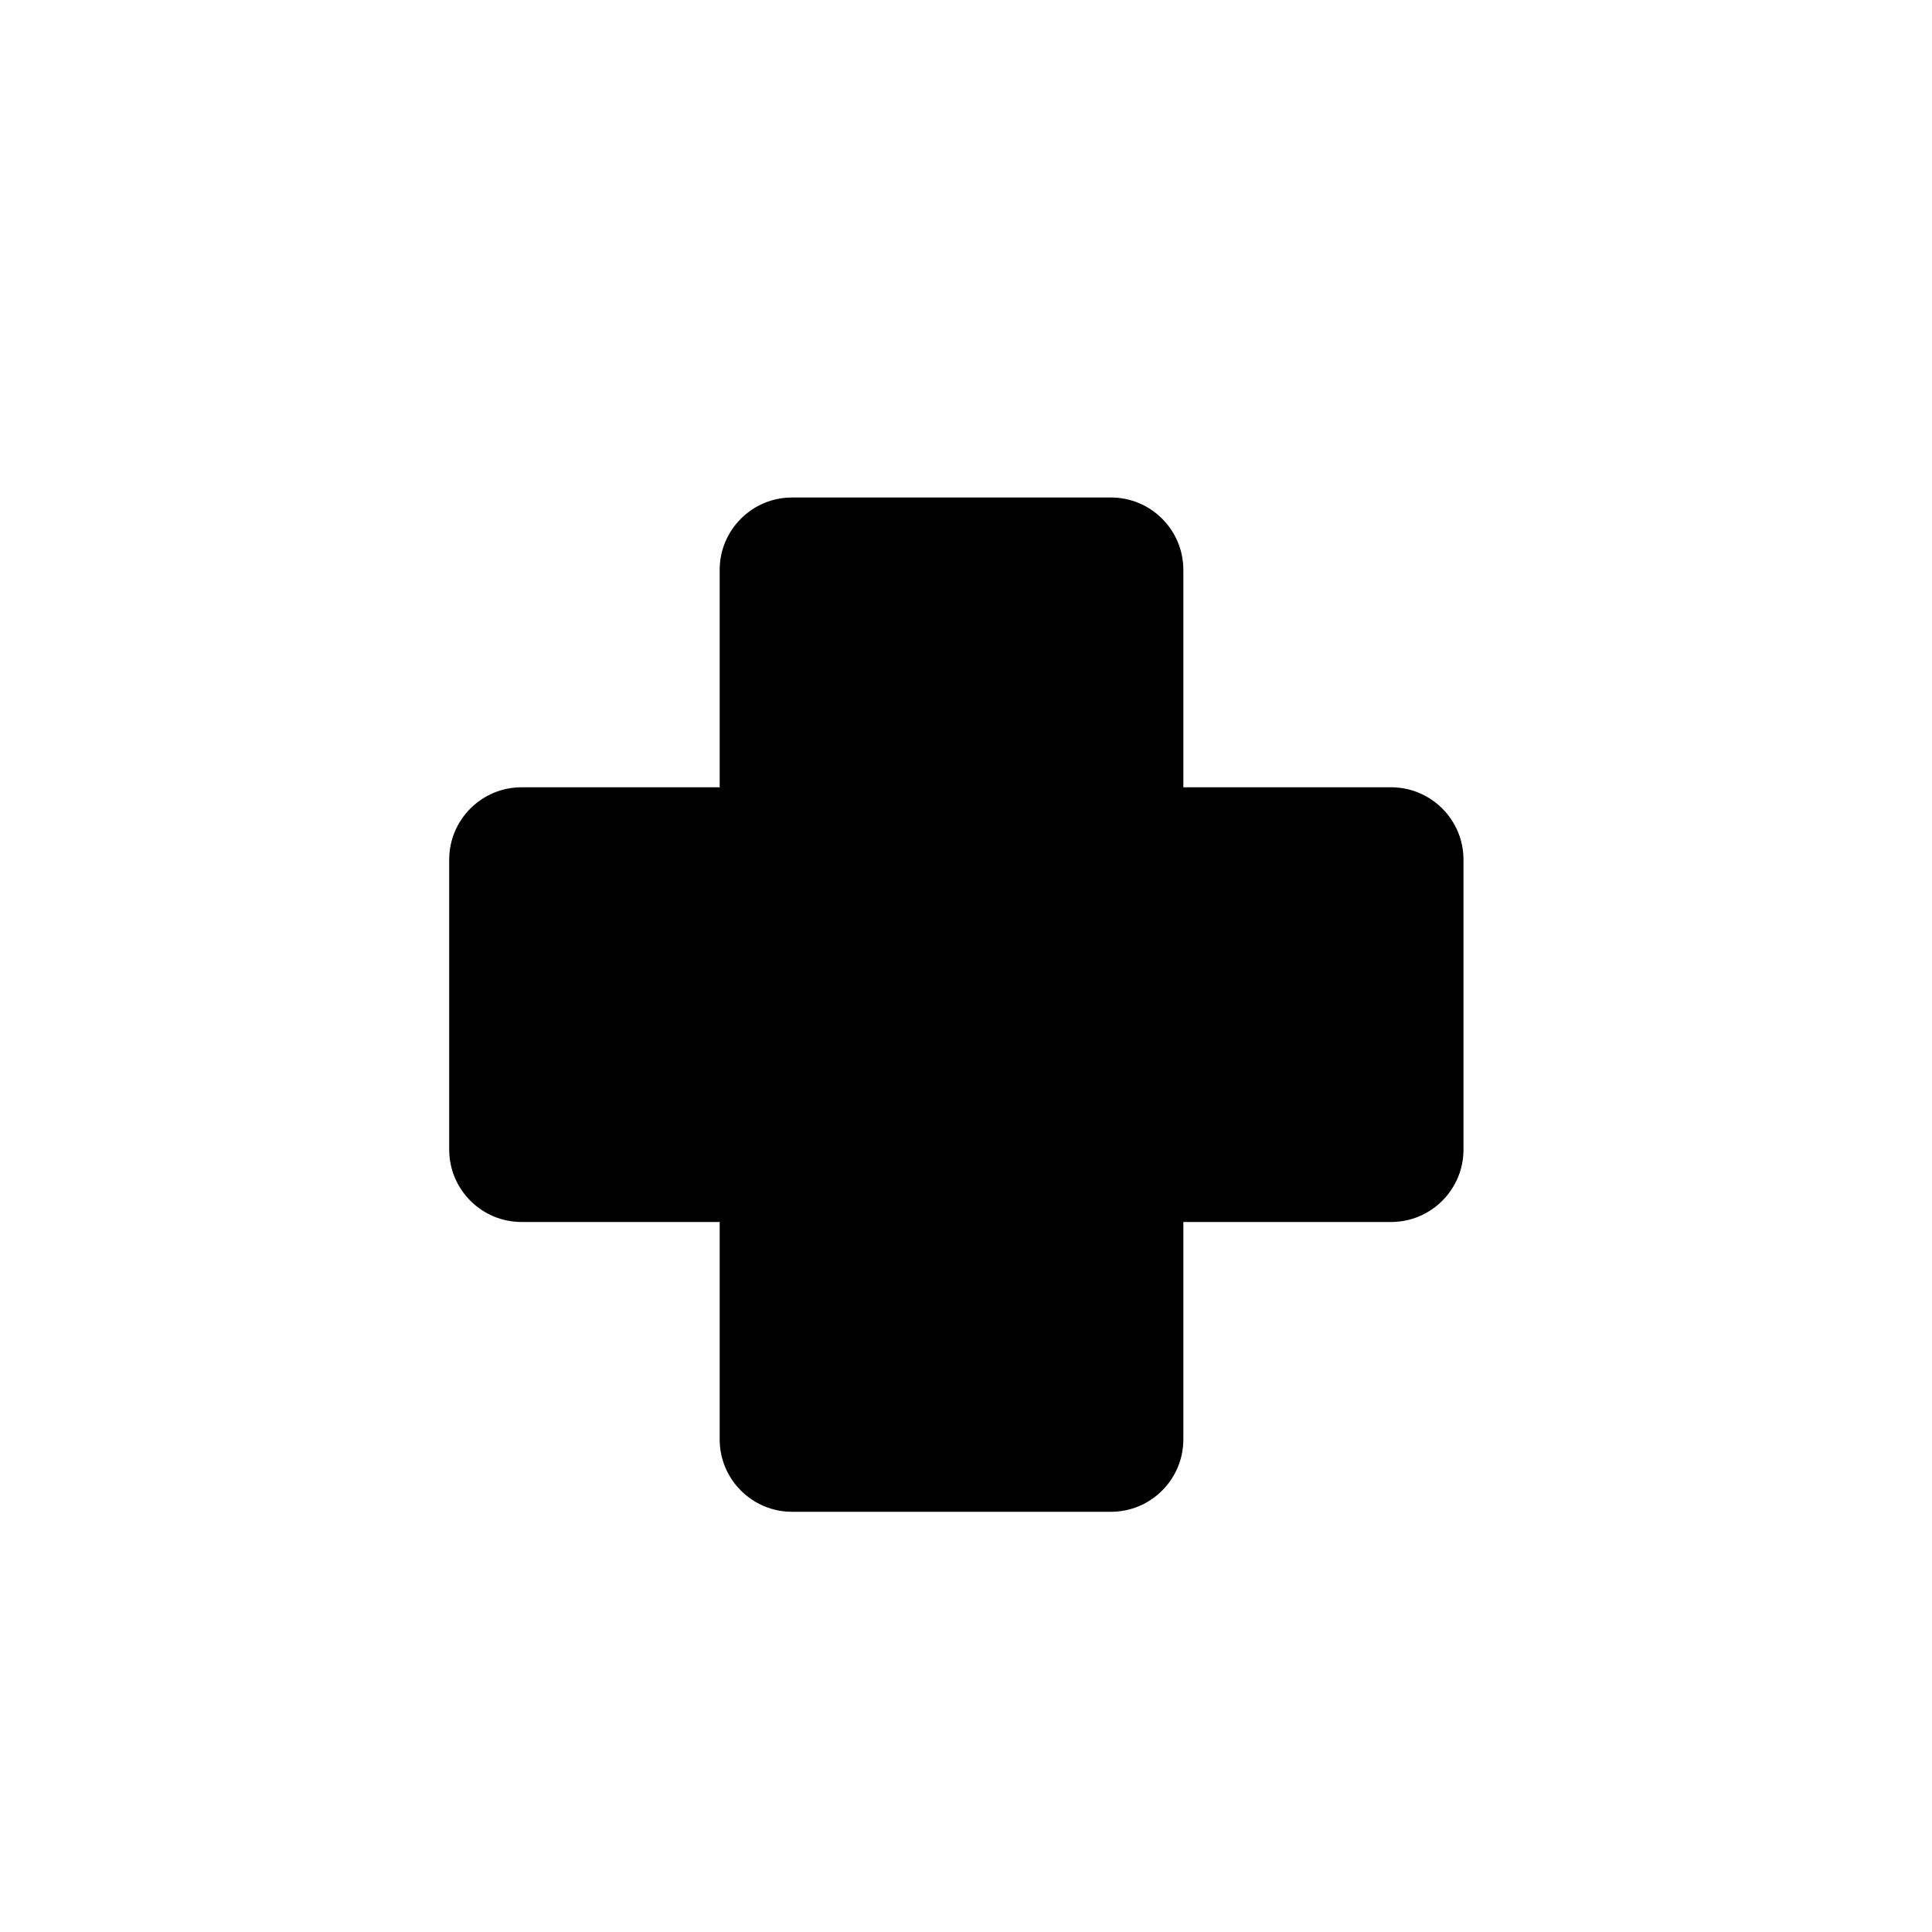 <?xml version="1.0" encoding="UTF-8" standalone="no"?>
<svg
   width="200"
   height="200"
   viewBox="0 0 200 200"
   fill="none"
   version="1.1"
   id="svg42"
   xmlns="http://www.w3.org/2000/svg"
   xmlns:svg="http://www.w3.org/2000/svg">
  <path
     id="path2"
     style="fill:#000000;stroke:#ffffff;filter:url(#filter1_d);stroke-width:5;stroke-miterlimit:4;stroke-dasharray:none"
     d="M 82 45 C 76.477 45 72 49.477 72 55 L 72 75 L 54 75 C 48.477 75 44 79.477 44 85 L 44 115 C 44 120.523 48.477 125 54 125 L 72 125 L 72 145 C 72 150.523 76.477 155 82 155 L 115 155 C 120.523 155 125 150.523 125 145 L 125 125 L 144 125 C 149.523 125 154 120.523 154 115 L 154 85 C 154 79.477 149.523 75 144 75 L 125 75 L 125 55 C 125 49.477 120.523 45 115 45 L 82 45 z " />
  <defs
     id="defs40">
    <filter
       id="filter1_d"
       x="38"
       y="43"
       width="122"
       height="122"
       filterUnits="userSpaceOnUse"
       color-interpolation-filters="sRGB">
      <feFlood
         flood-opacity="0"
         result="BackgroundImageFix"
         id="feFlood25" />
      <feColorMatrix
         in="SourceAlpha"
         type="matrix"
         values="0 0 0 0 0 0 0 0 0 0 0 0 0 0 0 0 0 0 127 0"
         id="feColorMatrix27" />
      <feOffset
         dy="4"
         id="feOffset29" />
      <feGaussianBlur
         stdDeviation="3"
         id="feGaussianBlur31" />
      <feColorMatrix
         type="matrix"
         values="0 0 0 0 0 0 0 0 0 0 0 0 0 0 0 0 0 0 0.2 0"
         id="feColorMatrix33" />
      <feBlend
         mode="normal"
         in2="BackgroundImageFix"
         result="effect1_dropShadow"
         id="feBlend35" />
      <feBlend
         mode="normal"
         in="SourceGraphic"
         in2="effect1_dropShadow"
         result="shape"
         id="feBlend37" />
    </filter>
  </defs>
</svg>
